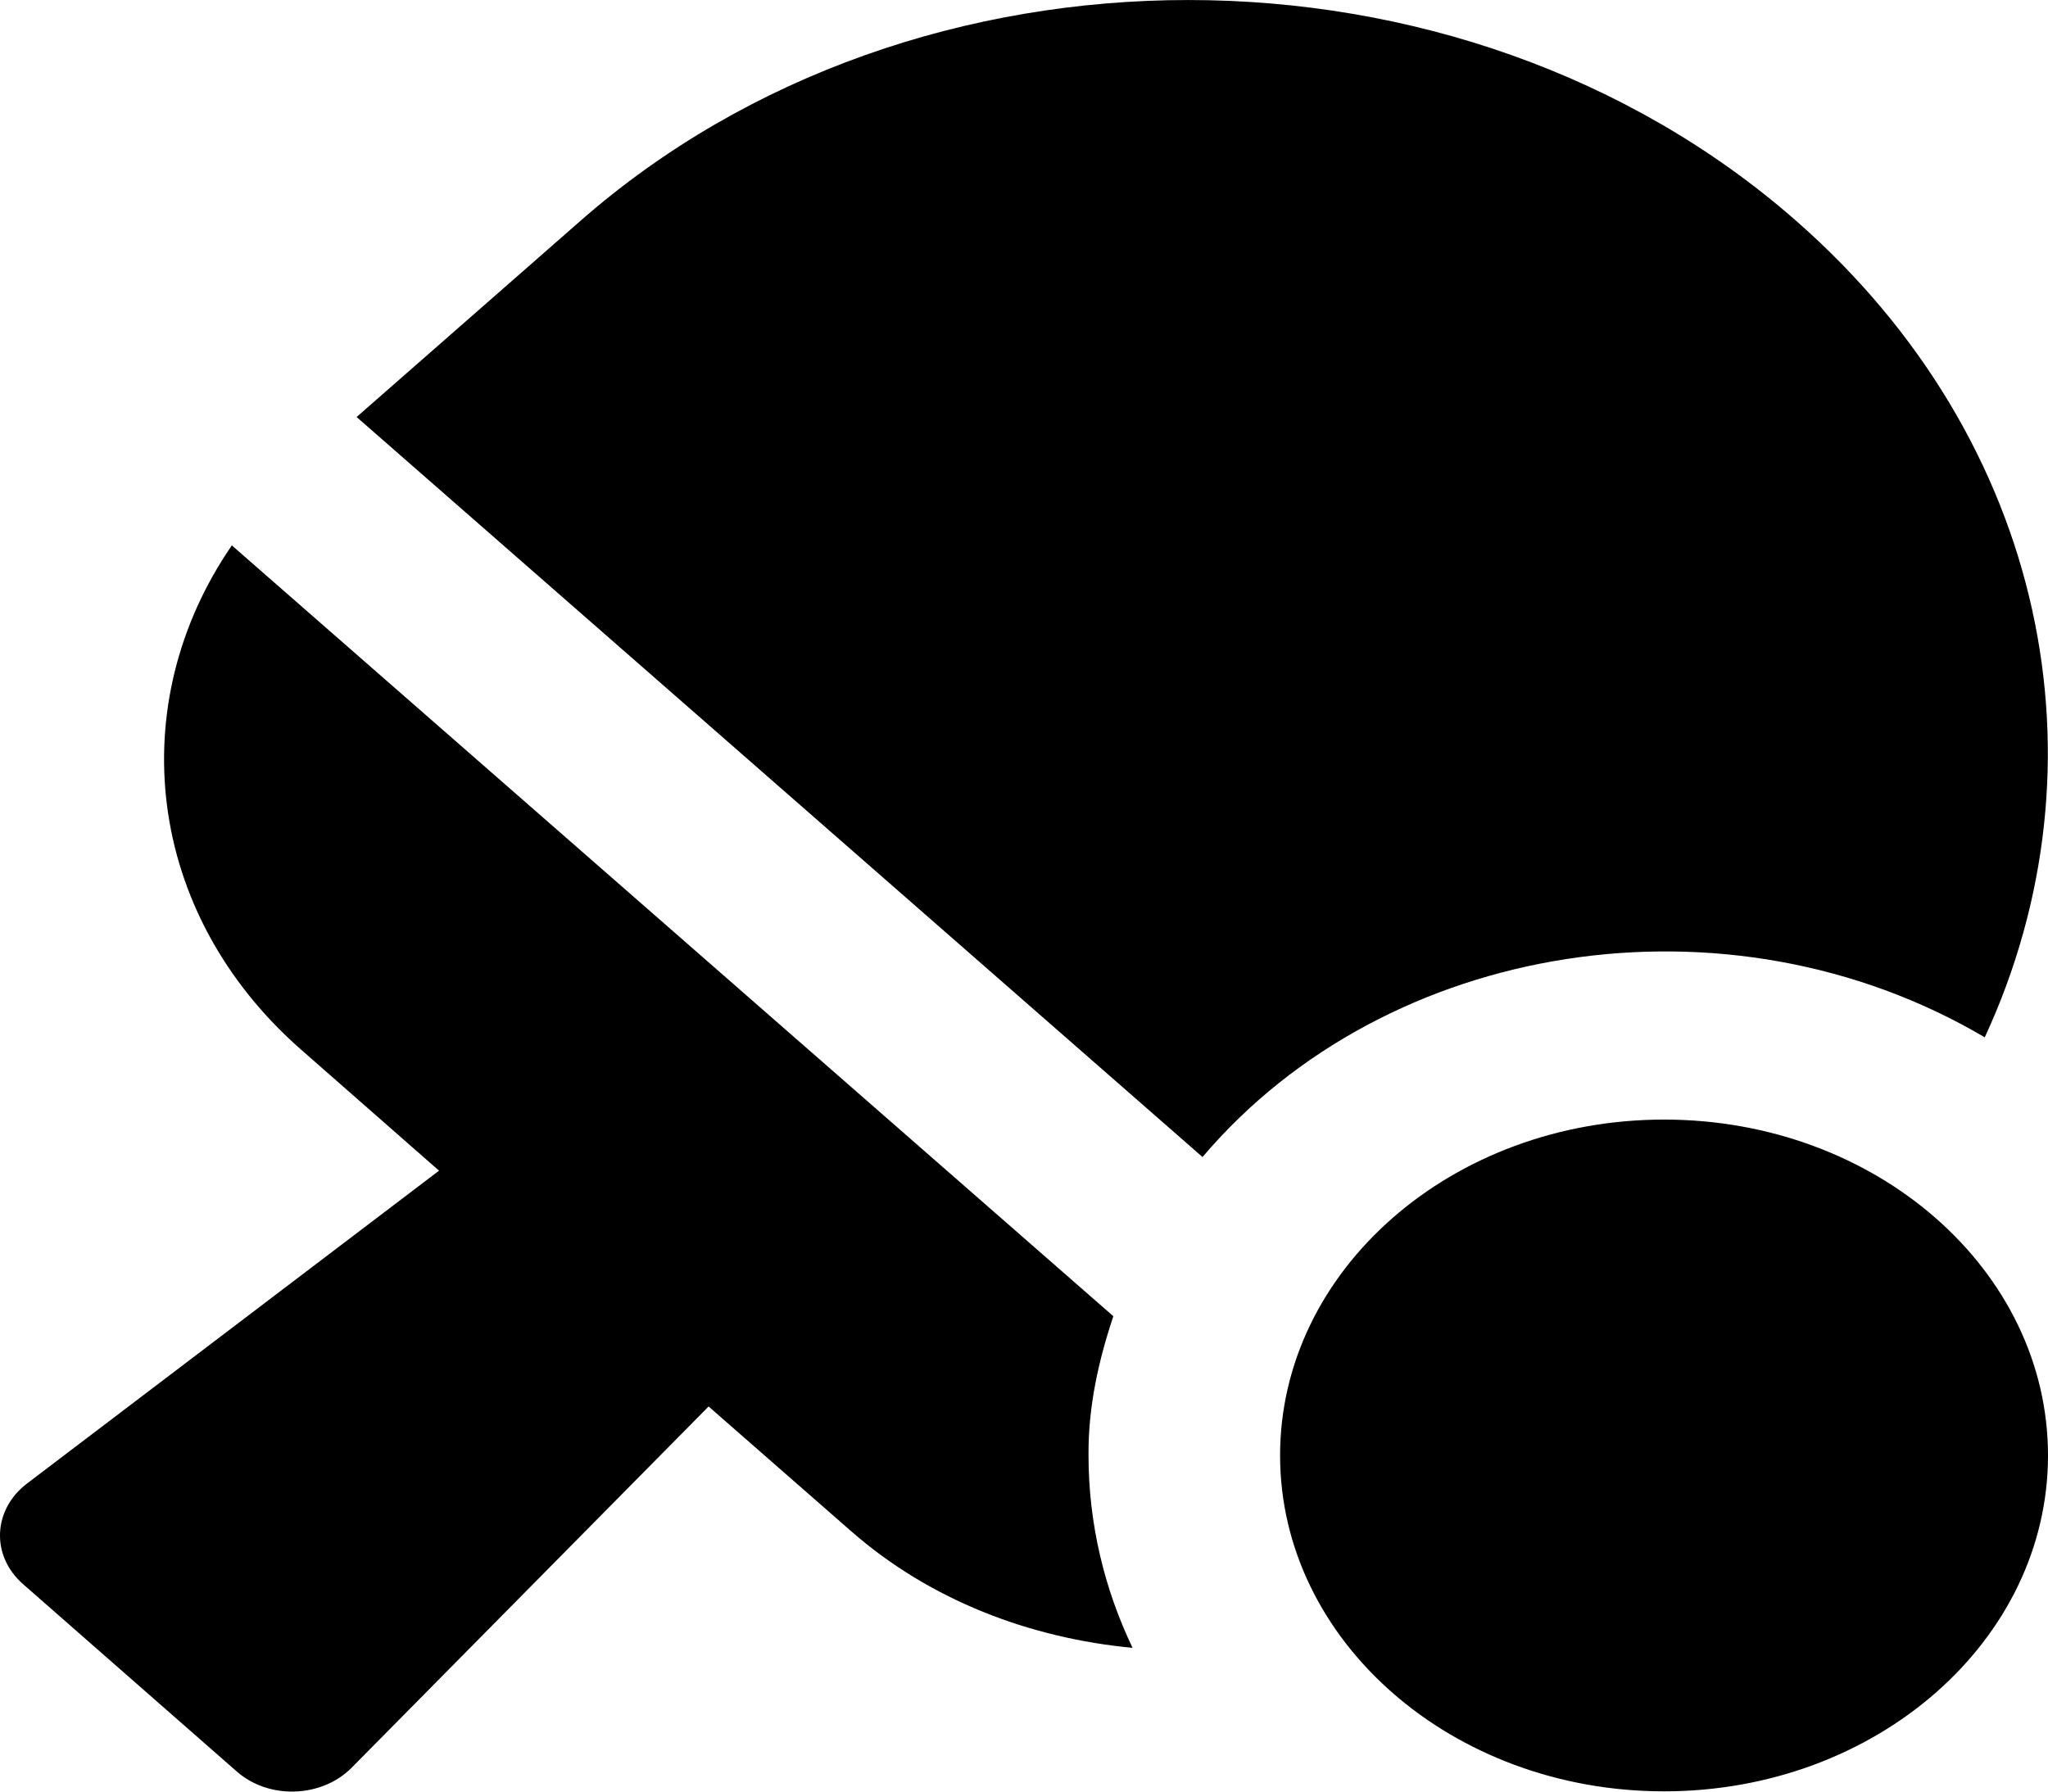 <svg width="24" height="21" viewBox="0 0 24 21" fill="none" xmlns="http://www.w3.org/2000/svg">
<path d="M23.259 12.159C24.736 8.968 24 5.175 21.047 2.587C17.115 -0.862 10.736 -0.862 6.804 2.587L4.179 4.888L14.092 13.562C16.253 11.015 20.255 10.387 23.259 12.159ZM13.047 15.428L2.717 6.393C1.438 8.251 1.7 10.699 3.528 12.303L5.145 13.722L0.318 17.388C-0.086 17.695 -0.109 18.237 0.271 18.569L2.773 20.763C3.148 21.095 3.767 21.075 4.119 20.722L8.304 16.486L9.977 17.95C10.9 18.758 12.067 19.201 13.272 19.315C12.939 18.618 12.756 17.855 12.756 17.056C12.752 16.49 12.873 15.948 13.047 15.428ZM19.501 13.123C17.017 13.123 15.001 14.886 15.001 17.06C15.001 19.233 17.017 20.997 19.501 20.997C21.985 20.997 24 19.233 24 17.06C24 14.886 21.985 13.123 19.501 13.123Z" fill="black"/>
</svg>
